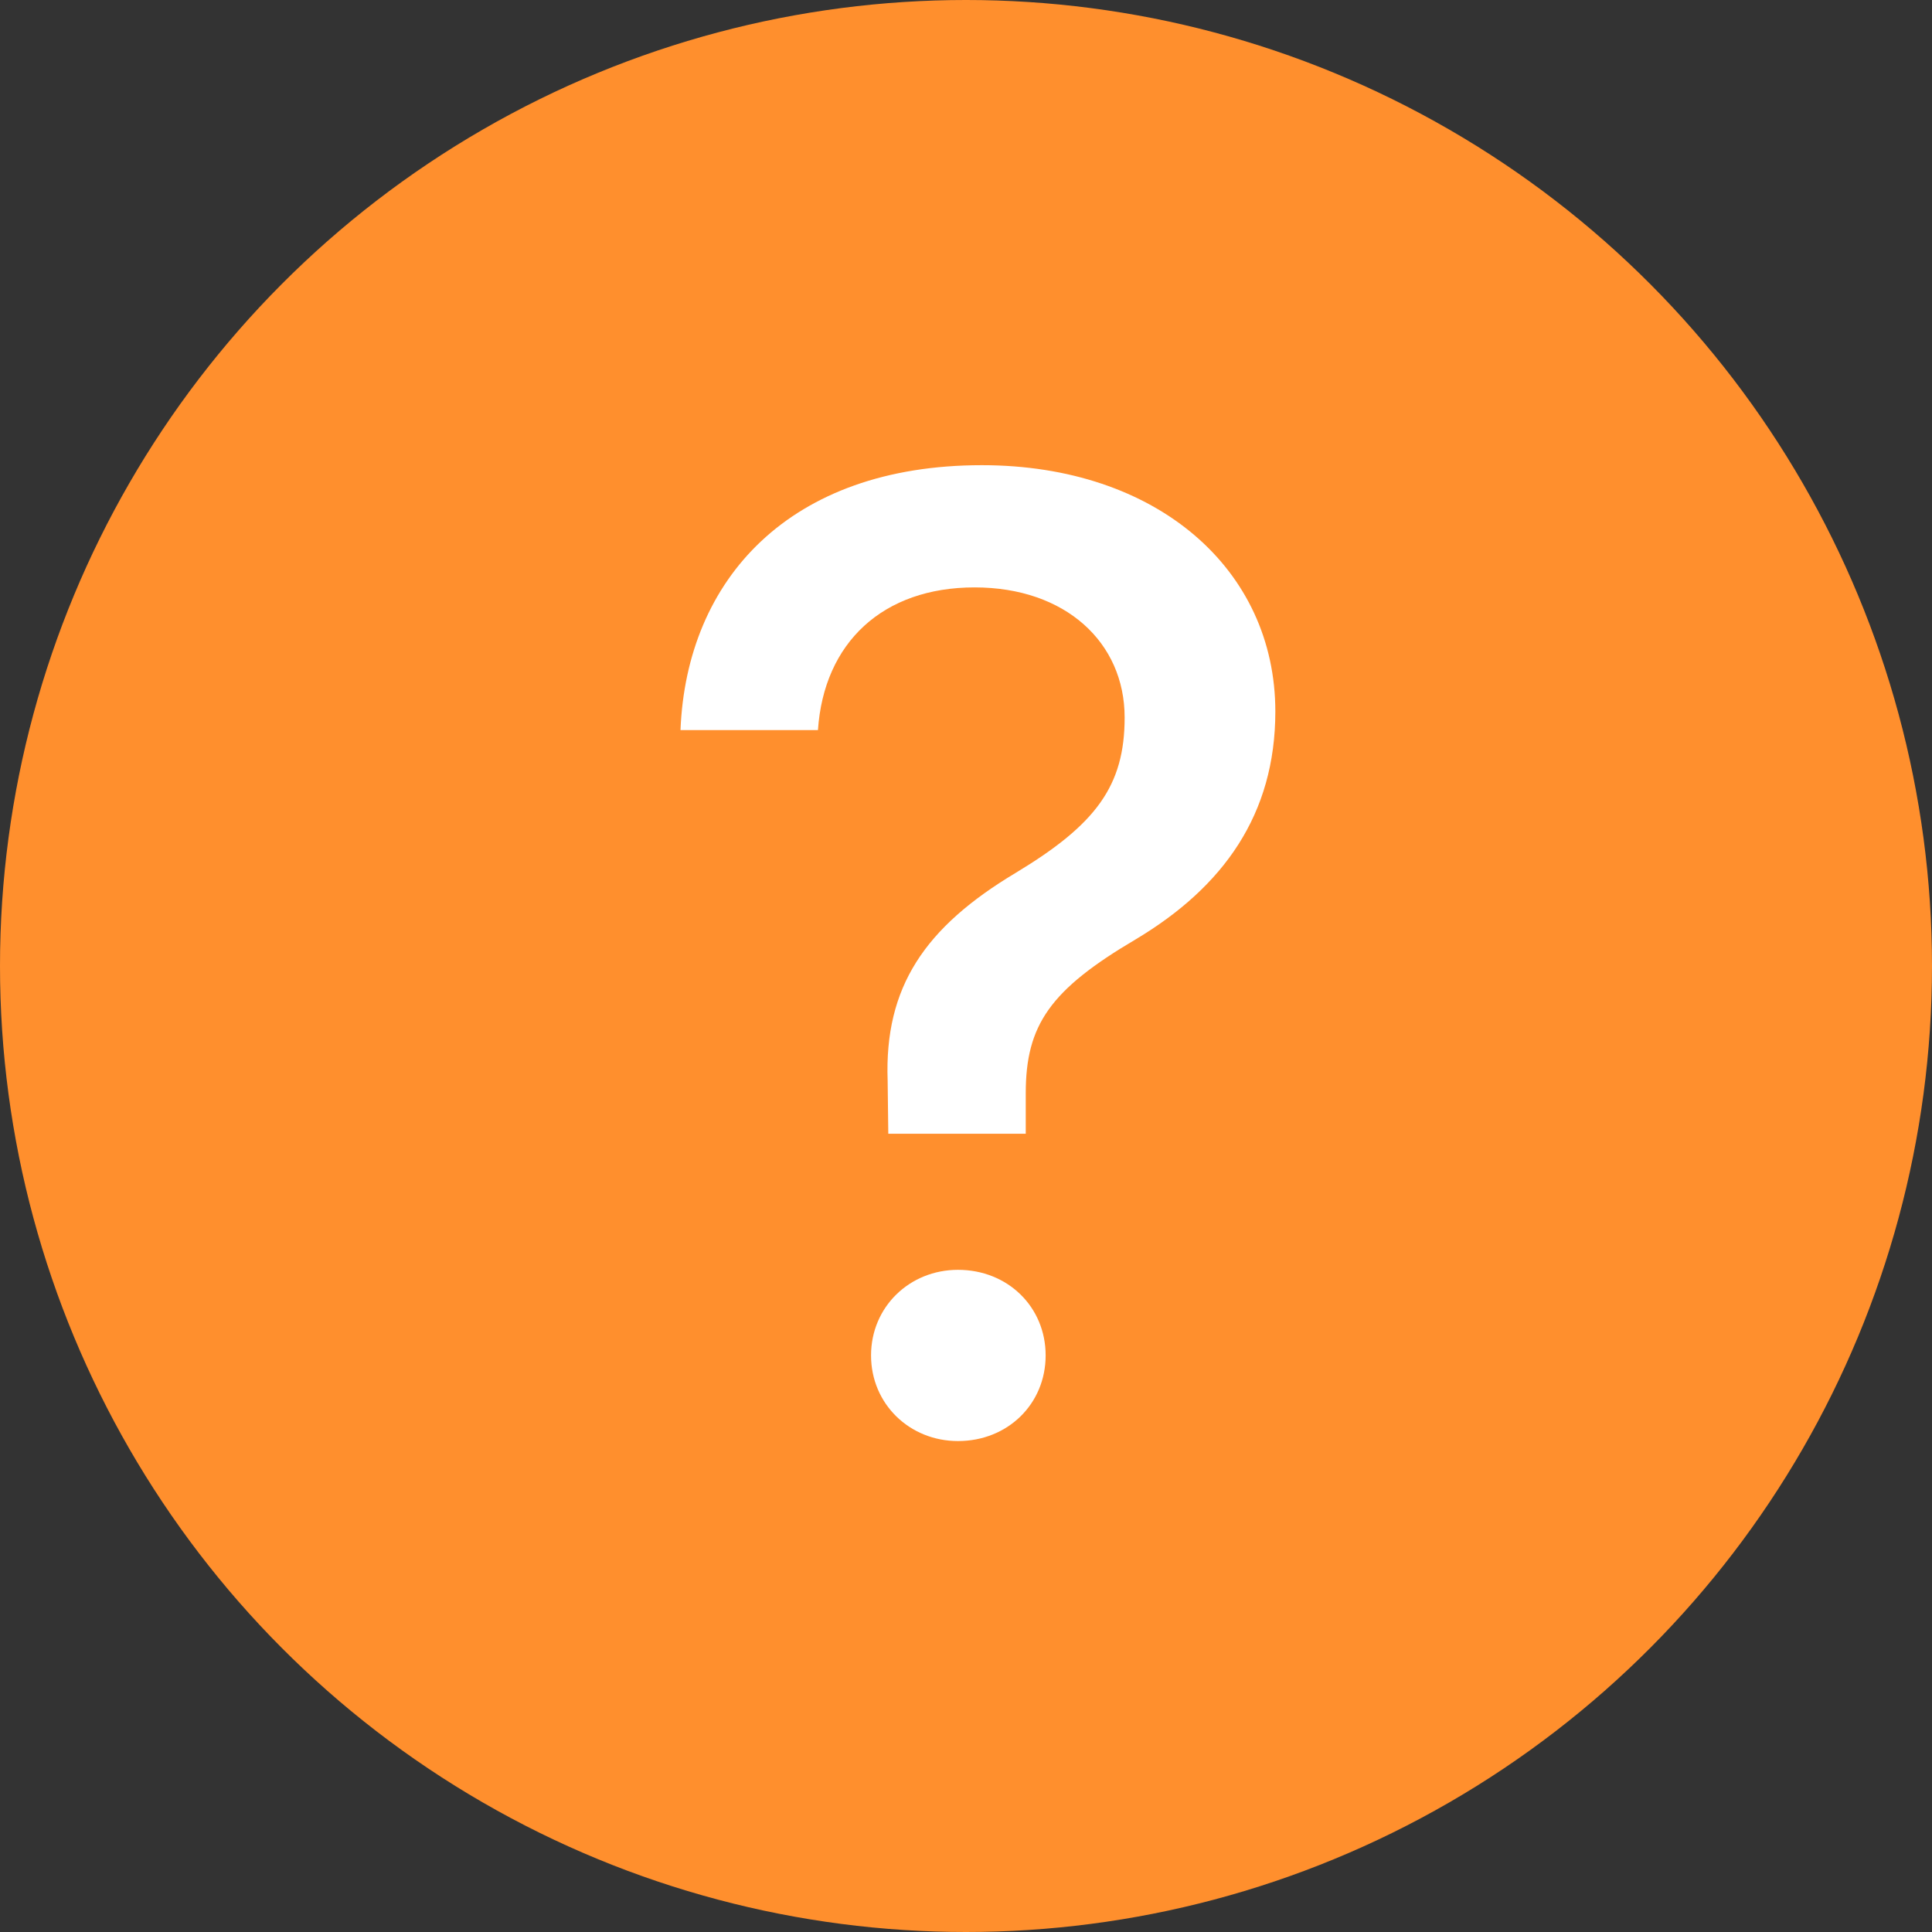<svg width="27" height="27" viewBox="0 0 27 27" fill="none" xmlns="http://www.w3.org/2000/svg">
<rect x="0" y="0" width="27" height="27" fill="#333333" stroke="none"/>
<circle cx="13.5" cy="13.5" r="13.5" fill="#FF8F2D"/>
<path d="M9.51 10.203C9.594 8.097 11.032 6.501 13.722 6.501C16.171 6.501 17.823 7.958 17.823 9.943C17.823 11.381 17.099 12.393 15.874 13.126C14.678 13.831 14.335 14.322 14.335 15.278V15.844H12.414L12.405 15.102C12.358 13.793 12.924 12.959 14.195 12.198C15.318 11.521 15.717 10.982 15.717 10.027C15.717 8.979 14.891 8.209 13.62 8.209C12.34 8.209 11.514 8.979 11.431 10.203H9.51ZM13.388 20.139C12.711 20.139 12.173 19.62 12.173 18.942C12.173 18.265 12.711 17.746 13.388 17.746C14.084 17.746 14.613 18.265 14.613 18.942C14.613 19.62 14.084 20.139 13.388 20.139Z" fill="white"/>
</svg>
